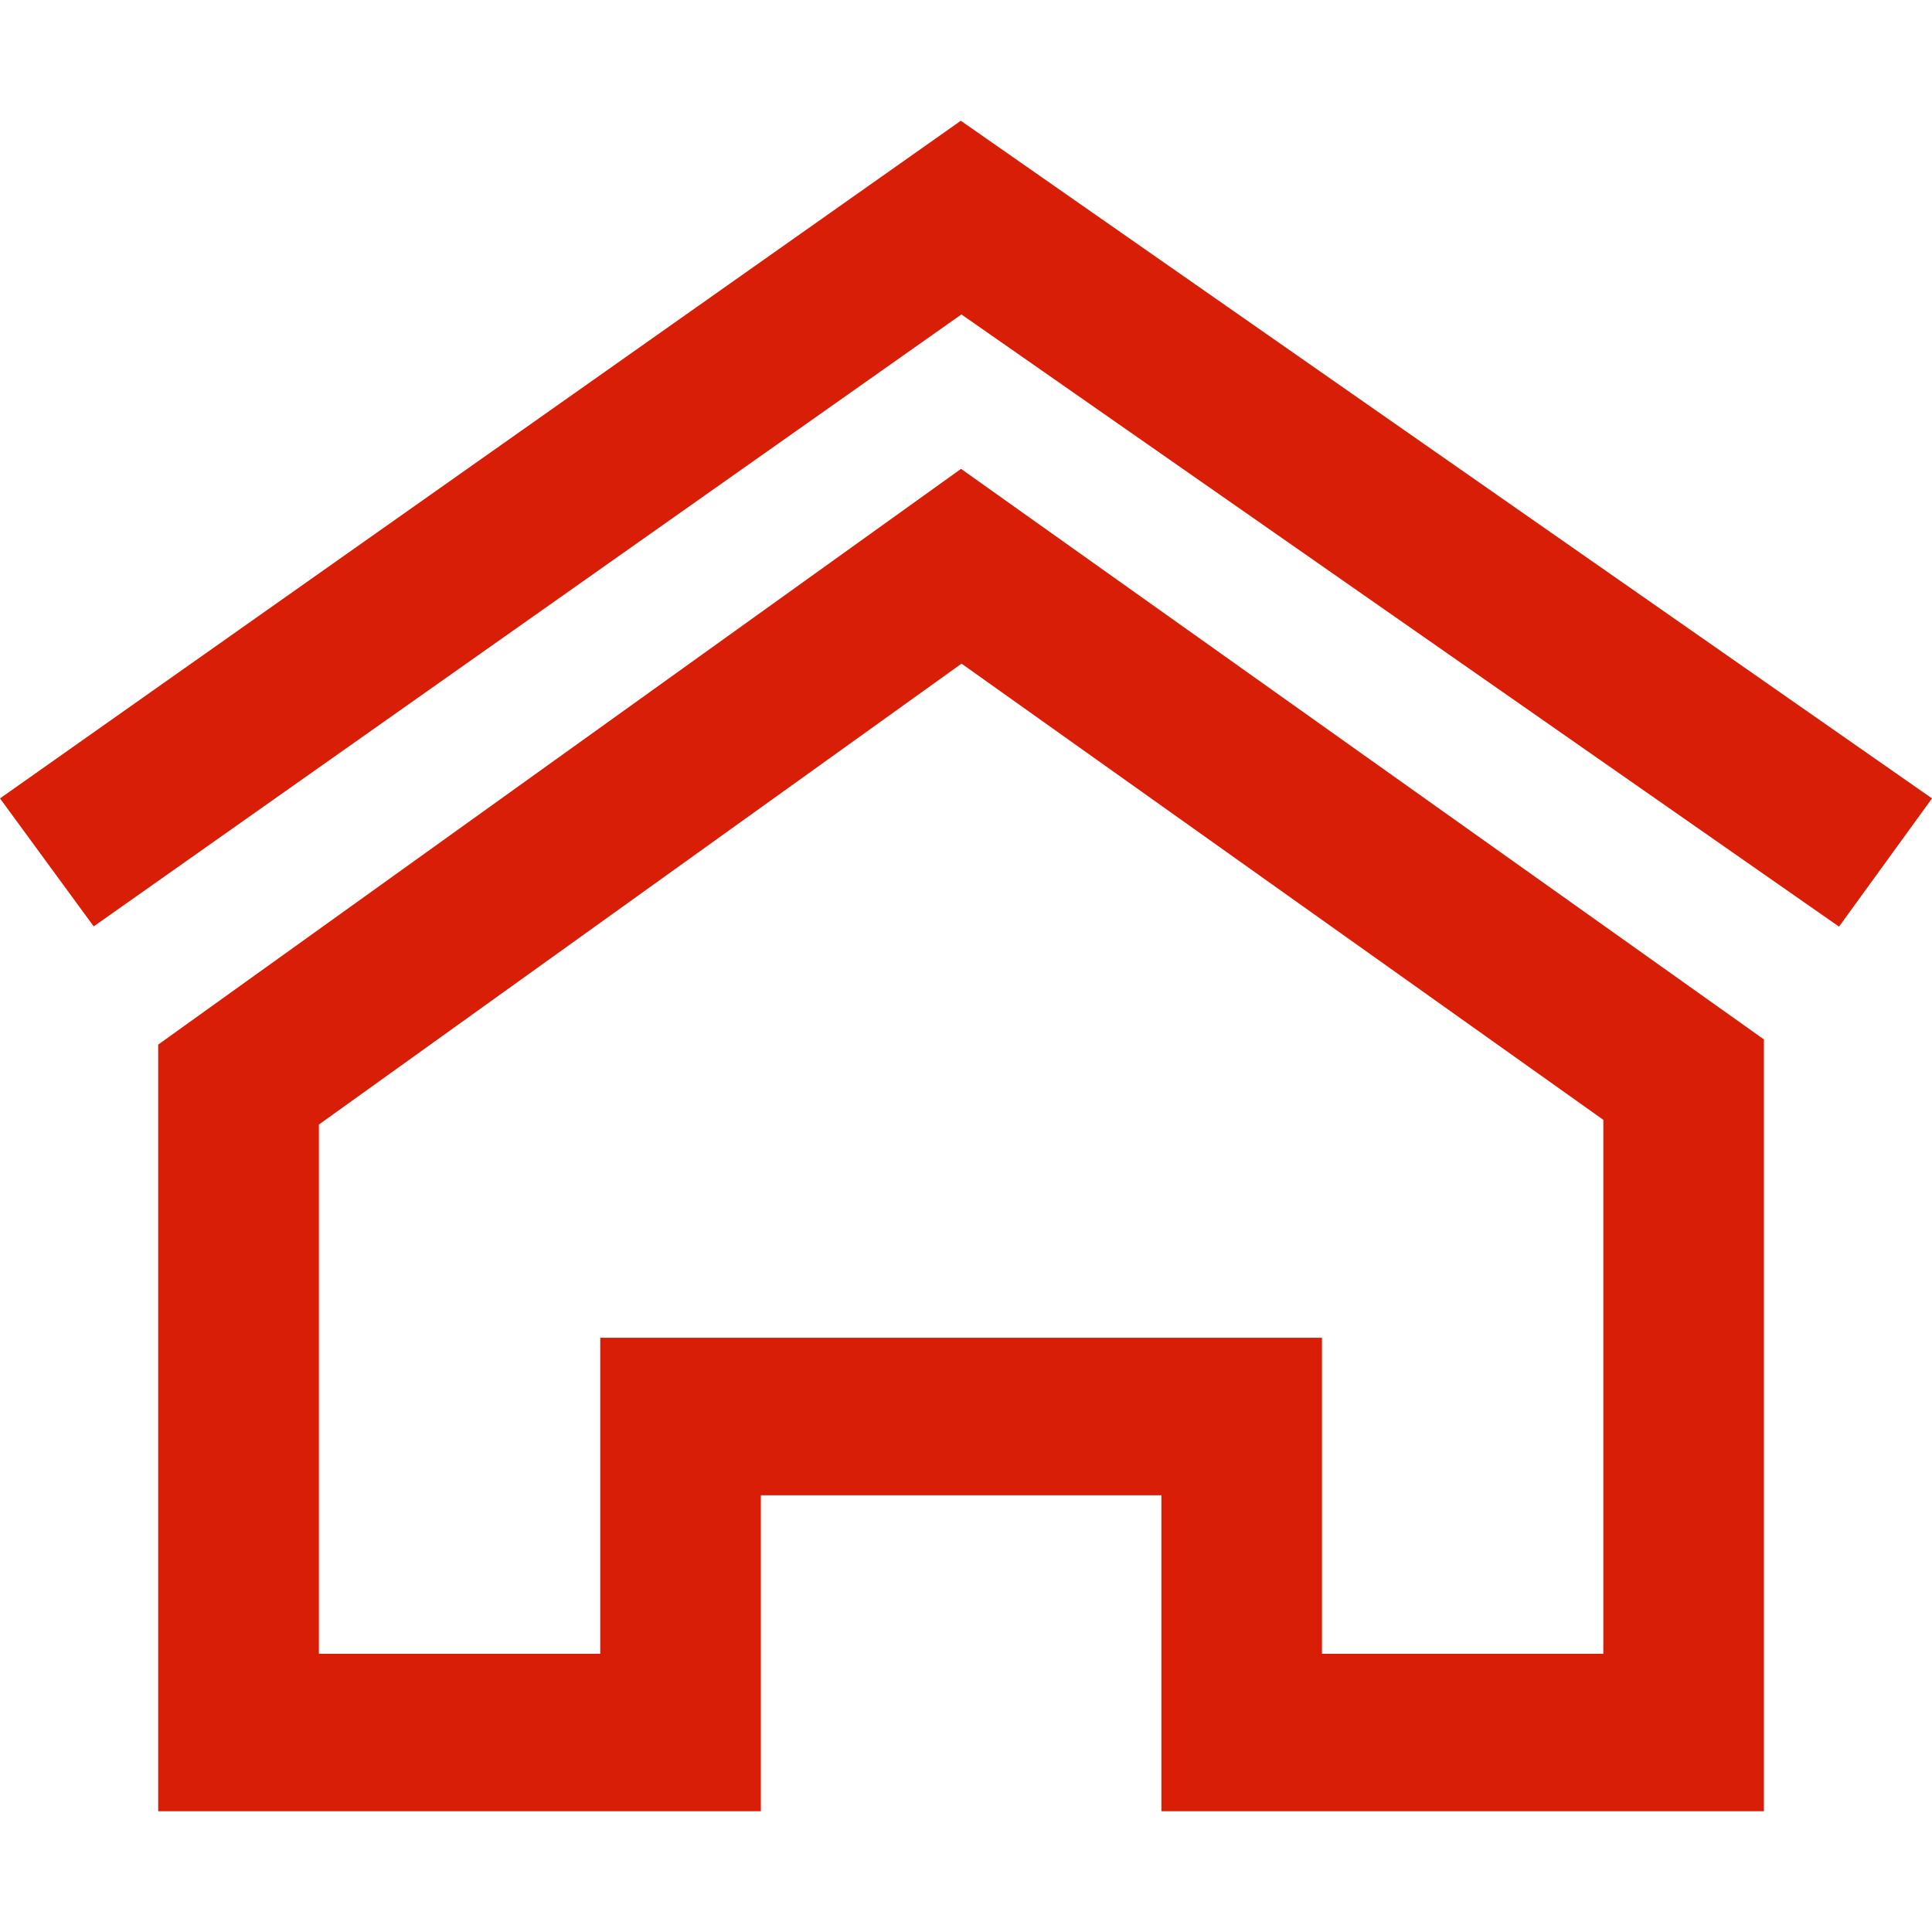 <?xml version="1.0" standalone="no"?><!DOCTYPE svg PUBLIC "-//W3C//DTD SVG 1.1//EN" "http://www.w3.org/Graphics/SVG/1.1/DTD/svg11.dtd"><svg class="icon" width="200px" height="200.00px" viewBox="0 0 1024 1024" version="1.1" xmlns="http://www.w3.org/2000/svg"><path fill="#d81e06" d="M169.024 596.032v280.512h149.12v-167.488h382.528v167.488h149.12V593.536L509.632 351.744 169.024 596.032z m340.352-347.52l425.536 302.4V960h-319.36v-167.488H403.264V960H83.84V553.664L509.44 248.448zM49.664 491.008L0 423.168 509.248 64 1024 423.168l-49.28 67.968-465.152-324.48L49.664 491.008z"  /></svg>